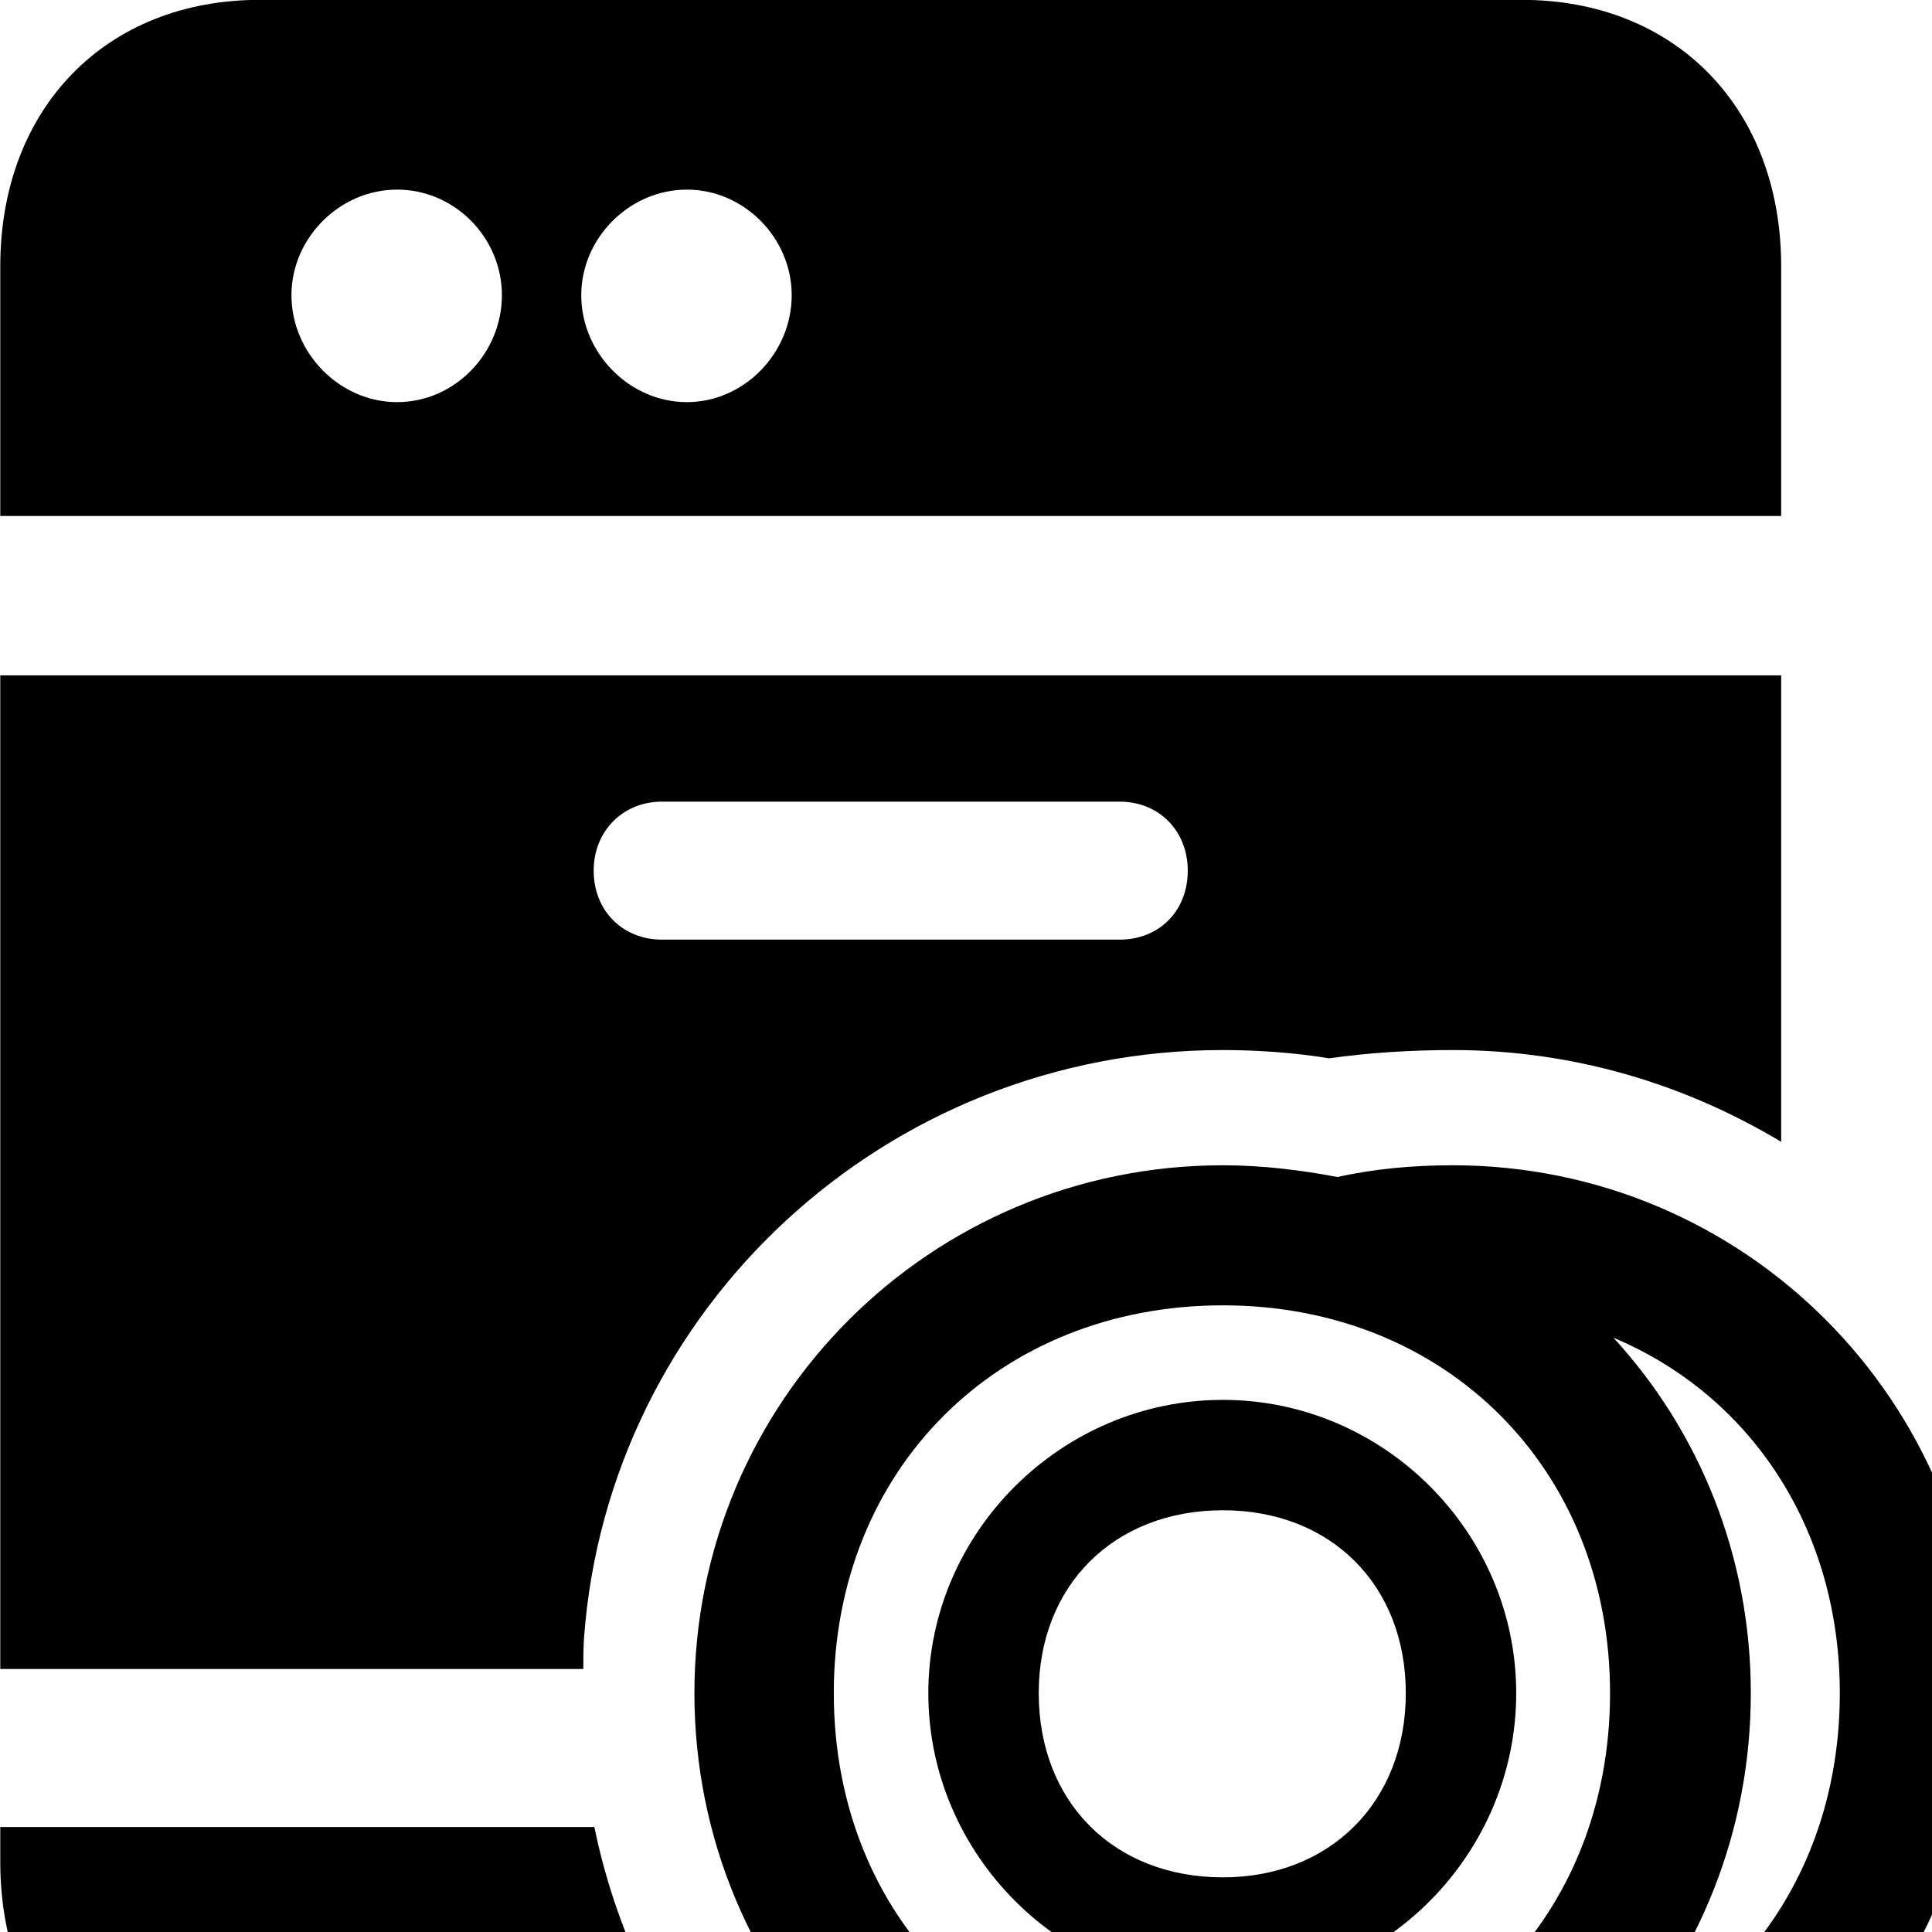 <svg xmlns="http://www.w3.org/2000/svg" viewBox="0 0 28 28" width="28" height="28">
  <path d="M0.004 7.478H25.814V3.858C25.814 1.568 24.284 -0.002 22.054 -0.002H3.764C1.534 -0.002 0.004 1.568 0.004 3.858ZM5.754 5.828C4.924 5.828 4.224 5.118 4.224 4.278C4.224 3.448 4.924 2.748 5.754 2.748C6.594 2.748 7.274 3.448 7.274 4.278C7.274 5.118 6.594 5.828 5.754 5.828ZM9.954 5.828C9.124 5.828 8.424 5.118 8.424 4.278C8.424 3.448 9.124 2.748 9.954 2.748C10.784 2.748 11.474 3.448 11.474 4.278C11.474 5.118 10.784 5.828 9.954 5.828ZM0.004 24.188H8.454C8.454 24.038 8.454 23.888 8.464 23.738C8.814 18.968 12.834 15.218 17.724 15.218C18.234 15.218 18.774 15.258 19.264 15.338C19.824 15.258 20.444 15.218 21.054 15.218C22.794 15.218 24.414 15.708 25.814 16.548V9.788H0.004ZM9.594 13.618C9.024 13.618 8.604 13.198 8.604 12.618C8.604 12.048 9.024 11.618 9.594 11.618H16.224C16.804 11.618 17.214 12.048 17.214 12.618C17.214 13.198 16.804 13.618 16.224 13.618ZM17.724 32.208C18.294 32.208 18.854 32.138 19.384 32.038C19.924 32.138 20.484 32.208 21.054 32.208C25.284 32.208 28.694 28.798 28.694 24.538C28.694 20.308 25.284 16.888 21.054 16.888C20.484 16.888 19.924 16.938 19.384 17.058C18.854 16.958 18.294 16.888 17.724 16.888C13.484 16.888 10.064 20.308 10.064 24.538C10.064 28.798 13.484 32.208 17.724 32.208ZM17.724 30.178C14.464 30.178 12.084 27.798 12.084 24.538C12.084 21.298 14.464 18.918 17.724 18.918C20.964 18.918 23.334 21.298 23.334 24.538C23.334 27.798 20.964 30.178 17.724 30.178ZM25.374 24.538C25.374 22.548 24.624 20.738 23.384 19.388C25.364 20.218 26.664 22.148 26.664 24.538C26.664 26.948 25.364 28.878 23.384 29.708C24.624 28.358 25.374 26.538 25.374 24.538ZM17.724 28.808C20.054 28.808 21.974 26.878 21.974 24.538C21.974 22.208 20.054 20.288 17.724 20.288C15.384 20.288 13.454 22.208 13.454 24.538C13.454 26.878 15.384 28.808 17.724 28.808ZM17.724 27.208C16.144 27.208 15.054 26.118 15.054 24.538C15.054 22.978 16.144 21.888 17.724 21.888C19.294 21.888 20.374 22.978 20.374 24.538C20.374 26.118 19.274 27.208 17.724 27.208ZM3.764 30.848H10.824C9.734 29.638 8.954 28.138 8.614 26.478H0.004V26.988C0.004 29.268 1.534 30.848 3.764 30.848Z" />
</svg>